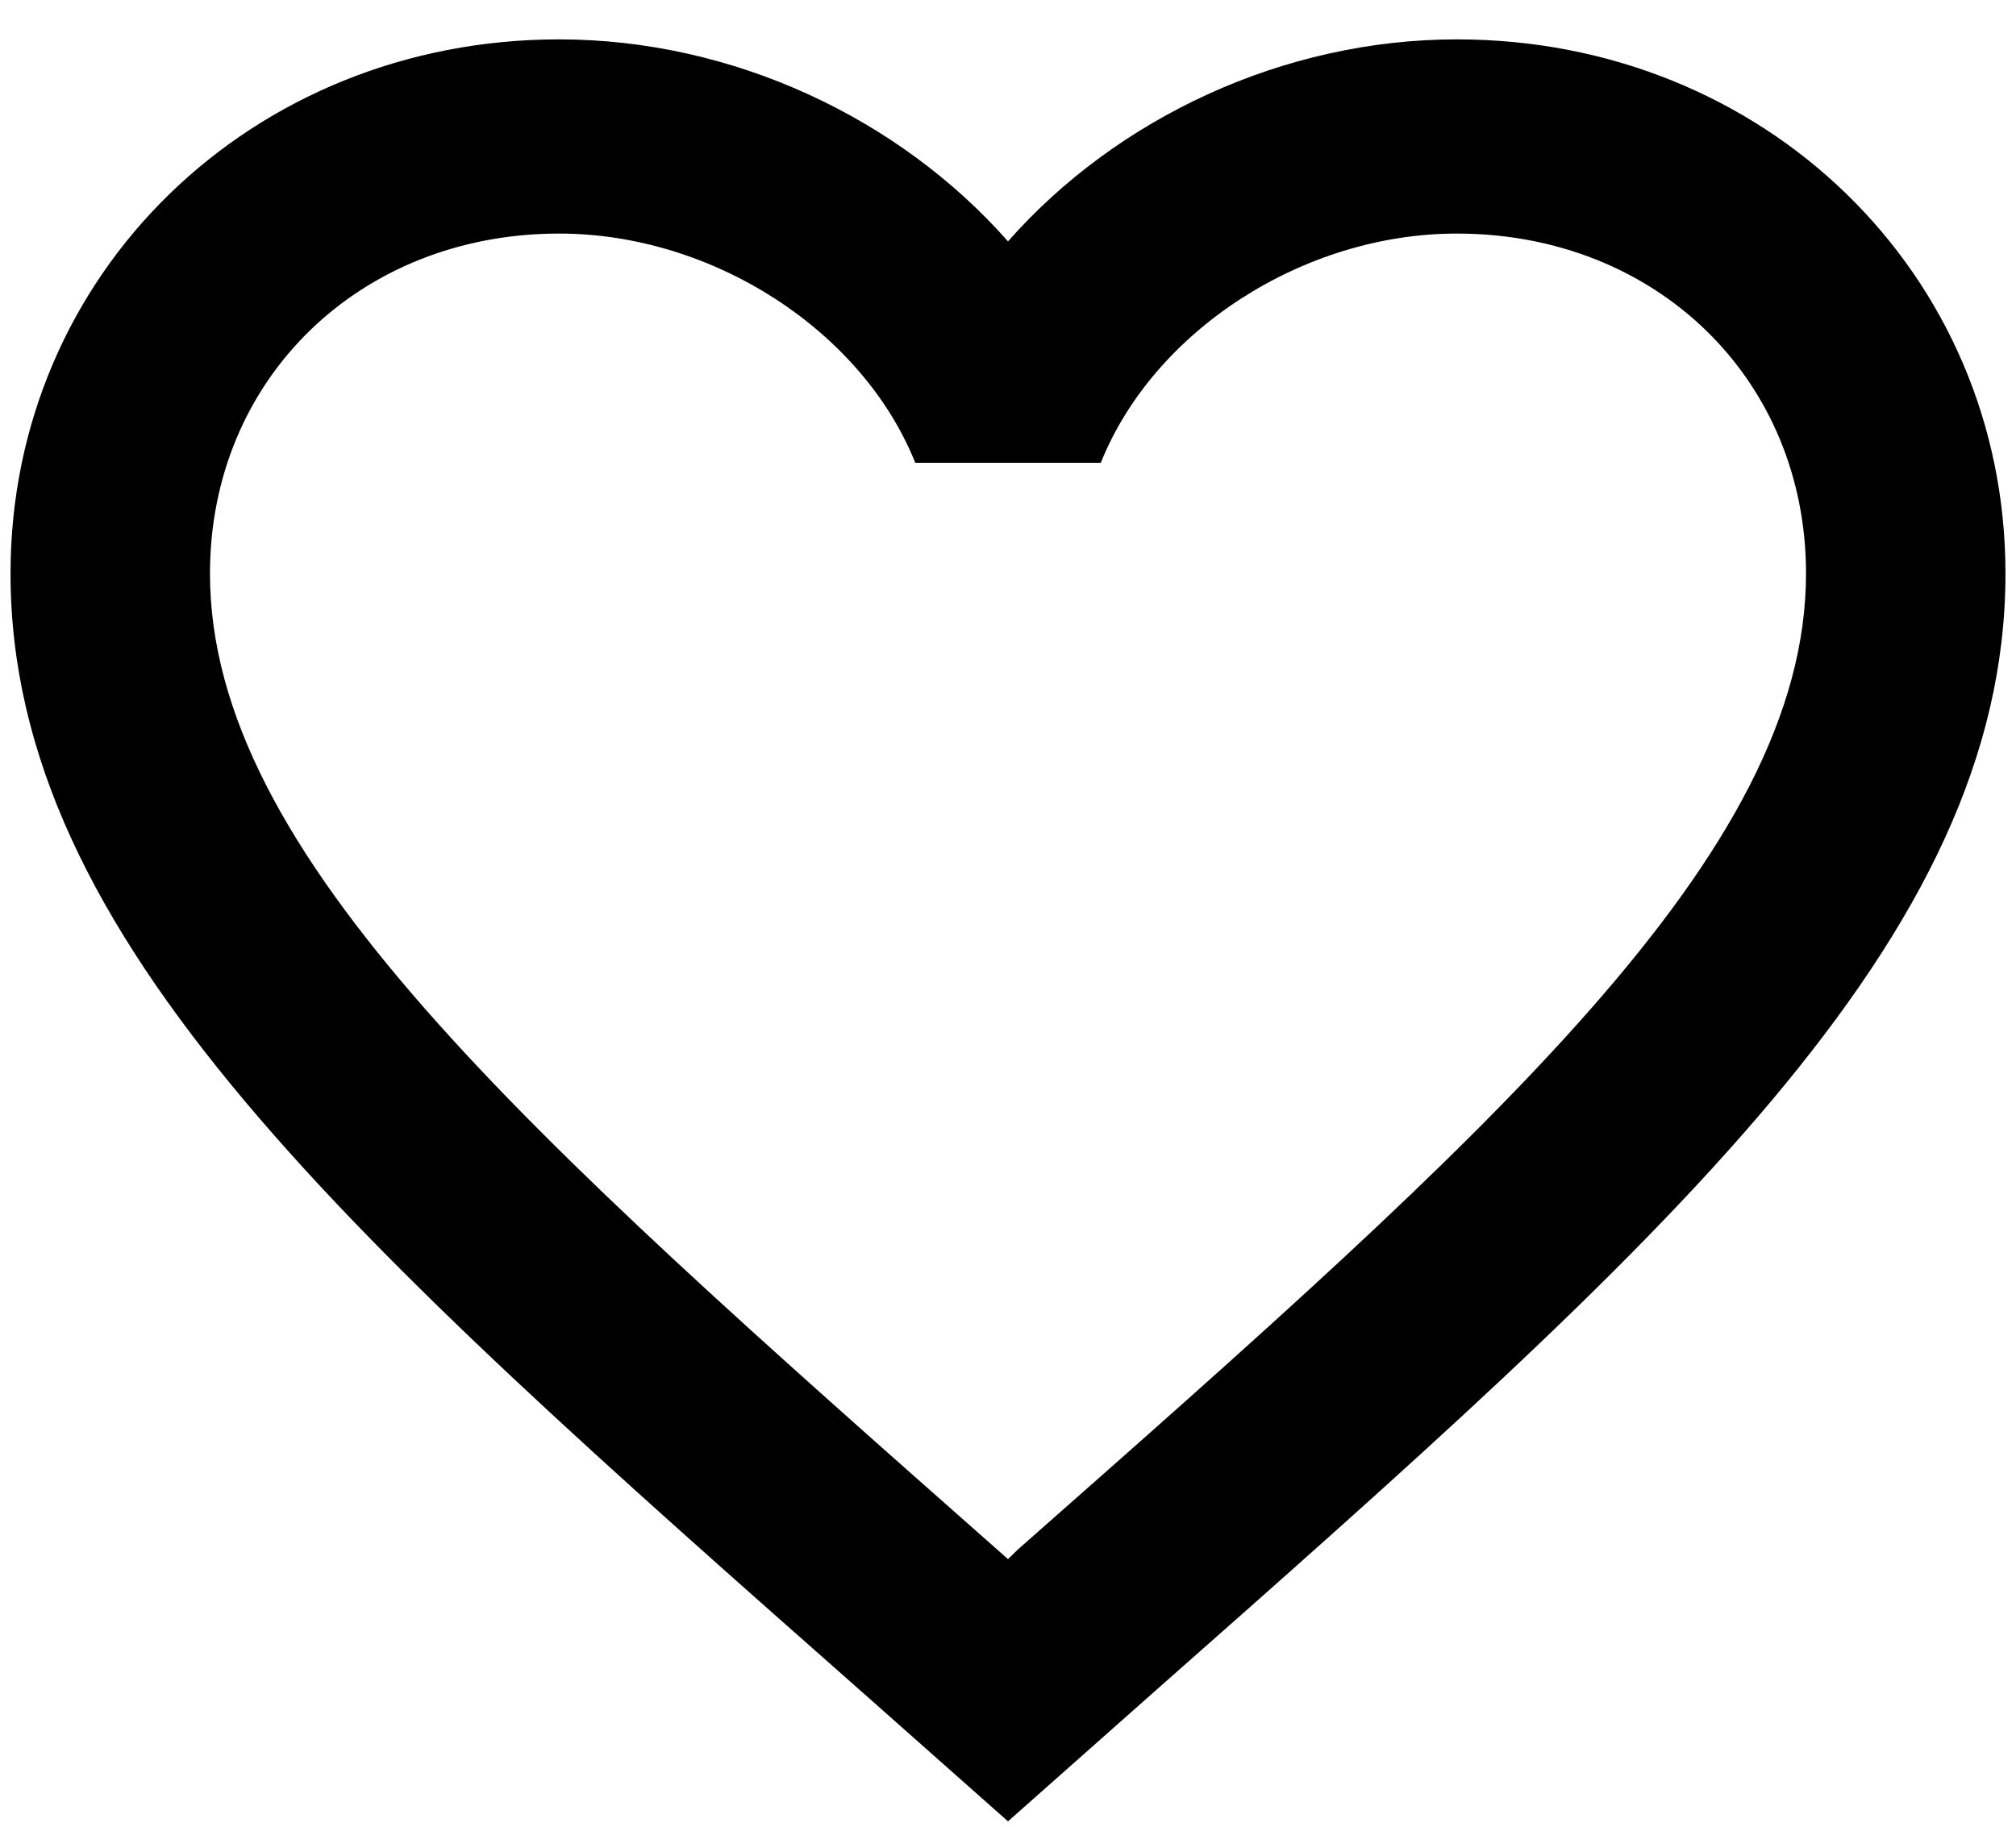 <svg width="32" height="29" viewBox="0 0 32 29" fill="none" xmlns="http://www.w3.org/2000/svg">
<path d="M16.158 24.598L16 24.752L15.826 24.598C8.305 17.953 3.333 13.56 3.333 9.104C3.333 6.021 5.708 3.708 8.875 3.708C11.313 3.708 13.688 5.25 14.528 7.347H17.473C18.312 5.25 20.687 3.708 23.125 3.708C26.292 3.708 28.667 6.021 28.667 9.104C28.667 13.56 23.695 17.953 16.158 24.598ZM23.125 0.625C20.37 0.625 17.726 1.874 16 3.832C14.274 1.874 11.63 0.625 8.875 0.625C3.998 0.625 0.167 4.34 0.167 9.104C0.167 14.916 5.55 19.68 13.704 26.88L16 28.915L18.296 26.88C26.45 19.68 31.833 14.916 31.833 9.104C31.833 4.34 28.002 0.625 23.125 0.625Z" fill="black"/>
</svg>
